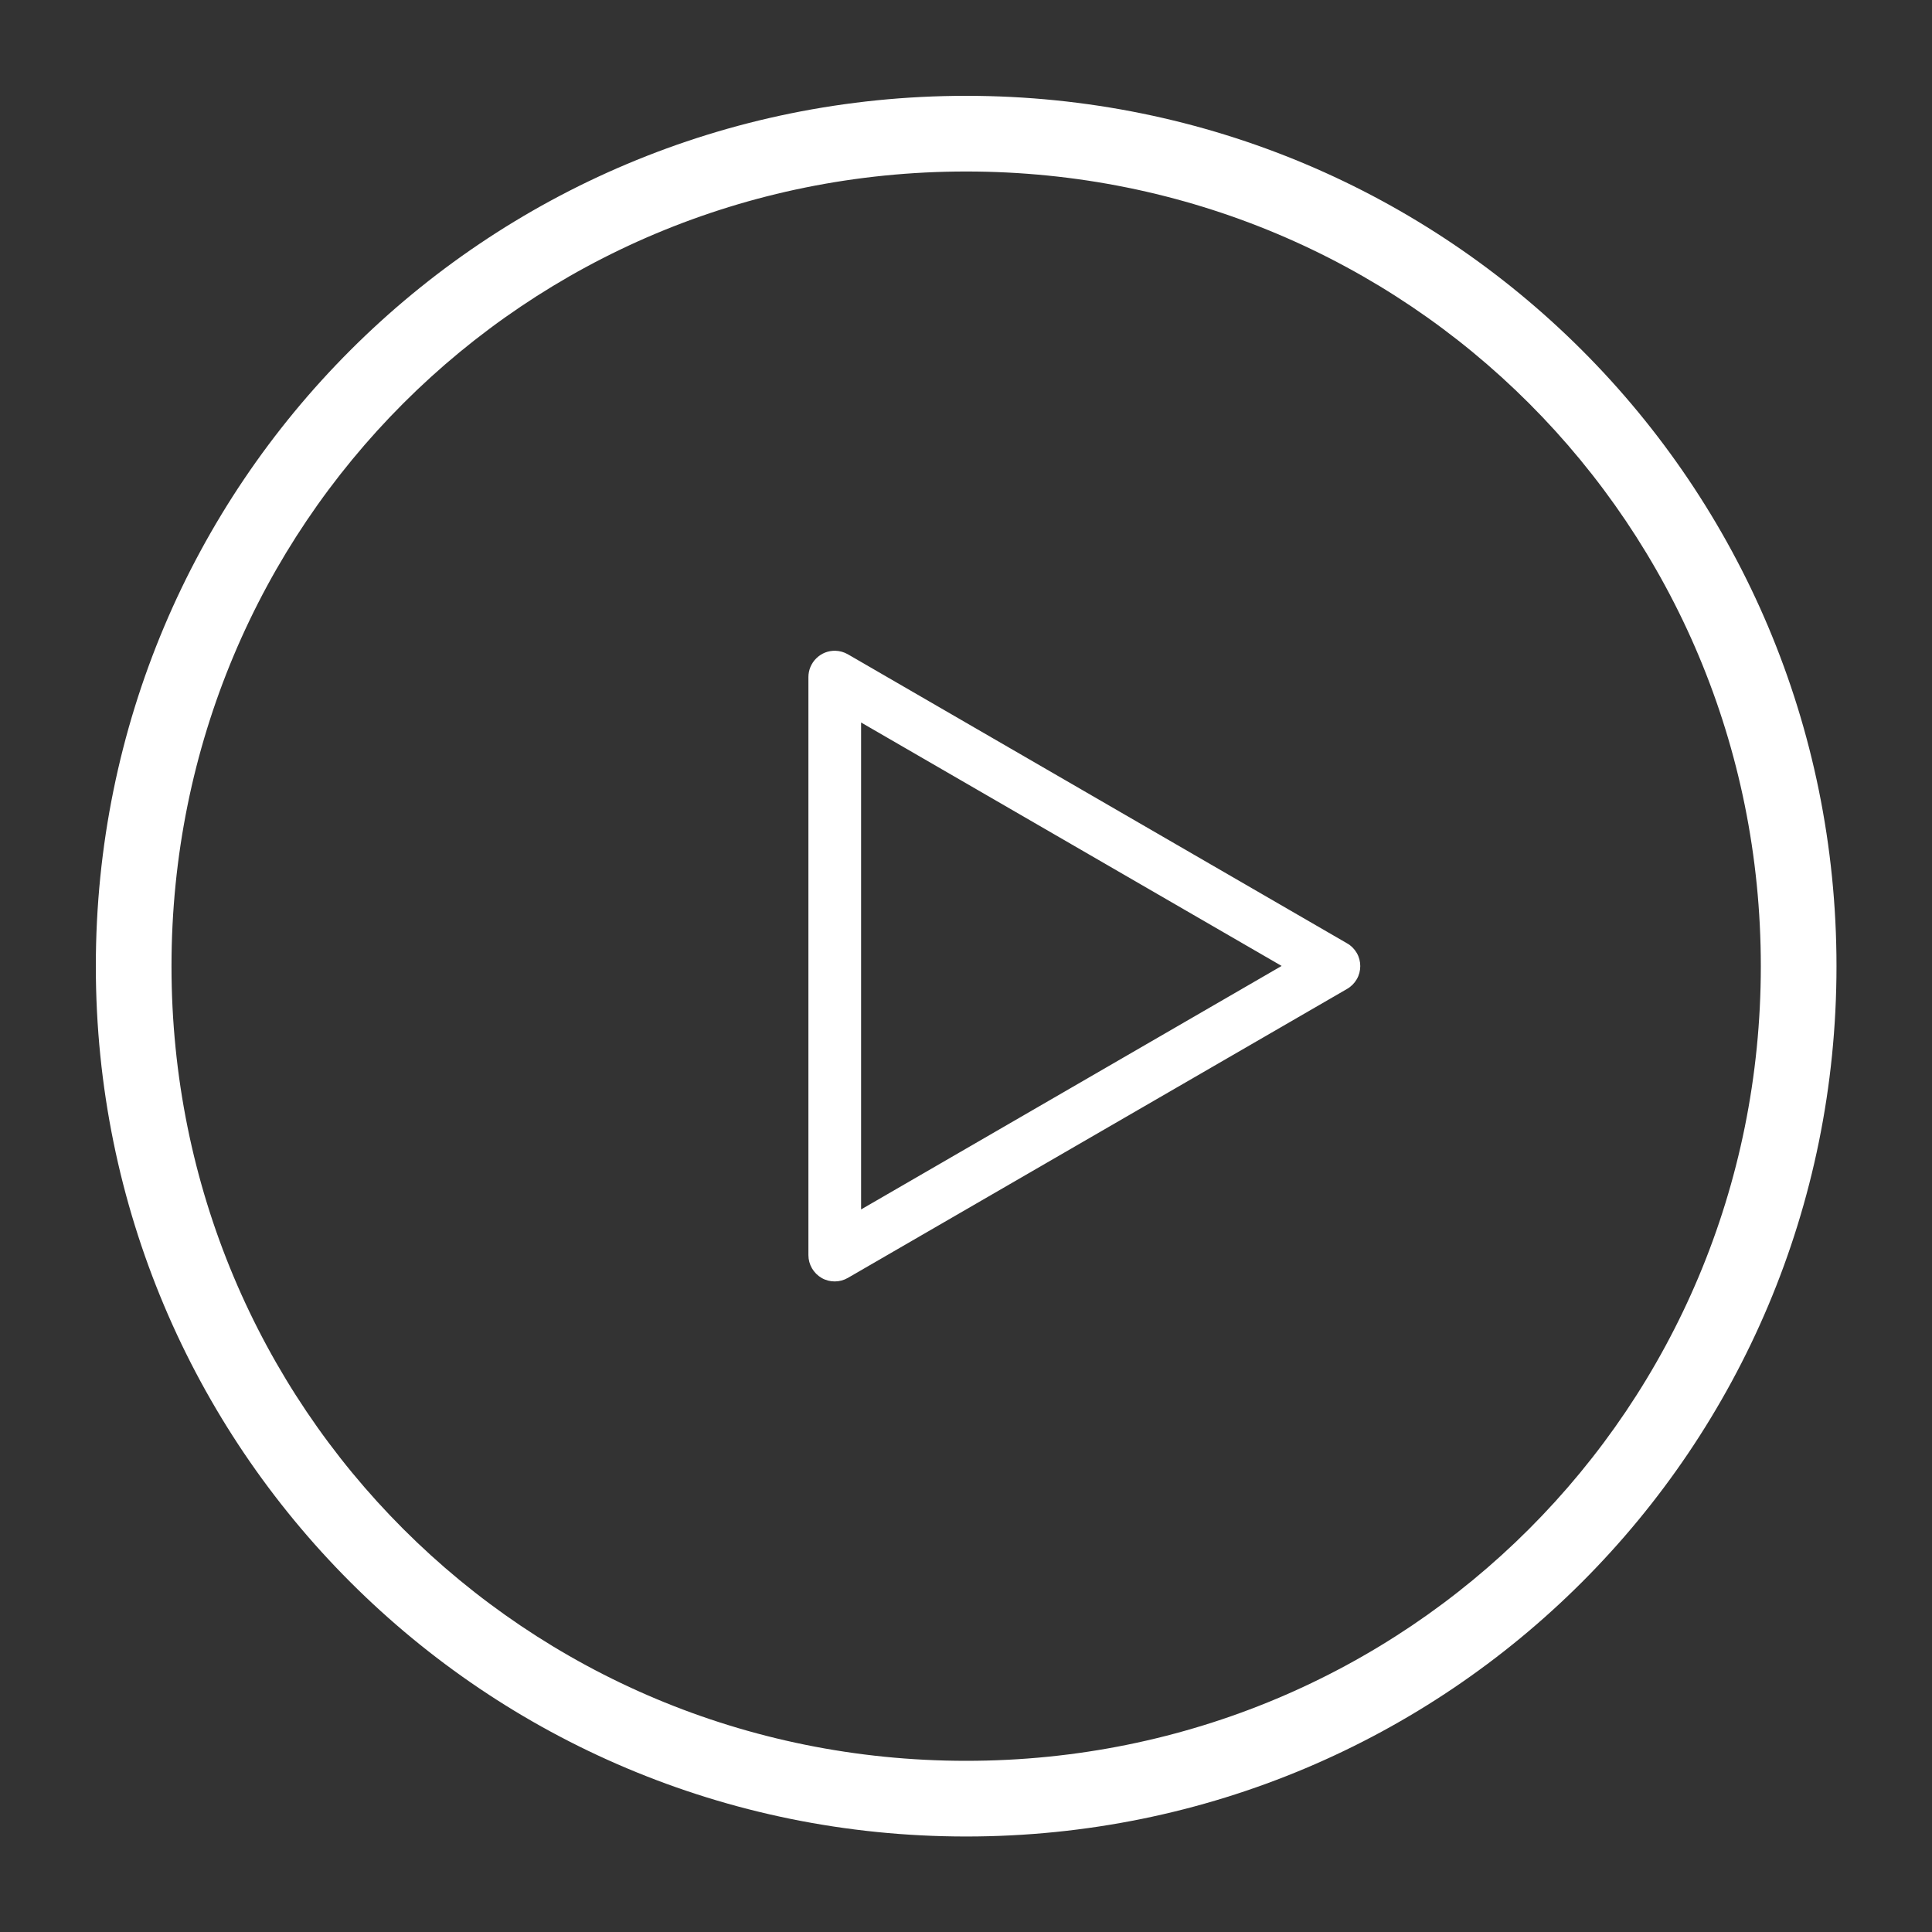 <svg width="30" height="30" viewBox="0 0 30 30" fill="none" xmlns="http://www.w3.org/2000/svg">
<rect x="0" y="0" width="30" height="30" fill="#333333" stroke="none"/>
<path fill-rule="evenodd" clip-rule="evenodd" d="M1.488 15.003C1.488 7.52 7.52 1.488 15.003 1.488C22.486 1.488 28.517 7.52 28.517 15.003C28.517 22.486 22.486 28.517 15.003 28.517C7.52 28.517 1.488 22.486 1.488 15.003ZM27.342 15.003C27.342 8.149 21.857 2.663 15.003 2.663C8.149 2.663 2.663 8.149 2.663 15.003C2.663 21.857 8.149 27.342 15.003 27.342C21.857 27.342 27.342 21.857 27.342 15.003ZM12.972 10.105C12.917 10.104 12.863 10.113 12.812 10.133C12.762 10.153 12.716 10.183 12.677 10.221C12.637 10.259 12.607 10.305 12.585 10.355C12.564 10.405 12.553 10.459 12.553 10.513V19.49C12.553 19.562 12.572 19.632 12.608 19.694C12.644 19.756 12.696 19.808 12.758 19.844C12.82 19.88 12.89 19.898 12.962 19.898C13.034 19.898 13.104 19.879 13.166 19.843L20.919 15.355C20.981 15.319 21.032 15.267 21.068 15.205C21.104 15.143 21.122 15.073 21.122 15.002C21.122 14.93 21.104 14.86 21.068 14.798C21.032 14.736 20.981 14.684 20.919 14.649L13.166 10.16C13.107 10.126 13.04 10.107 12.972 10.105ZM13.371 11.219L19.901 14.999L13.371 18.78V11.219Z" fill="white"/>
</svg>
